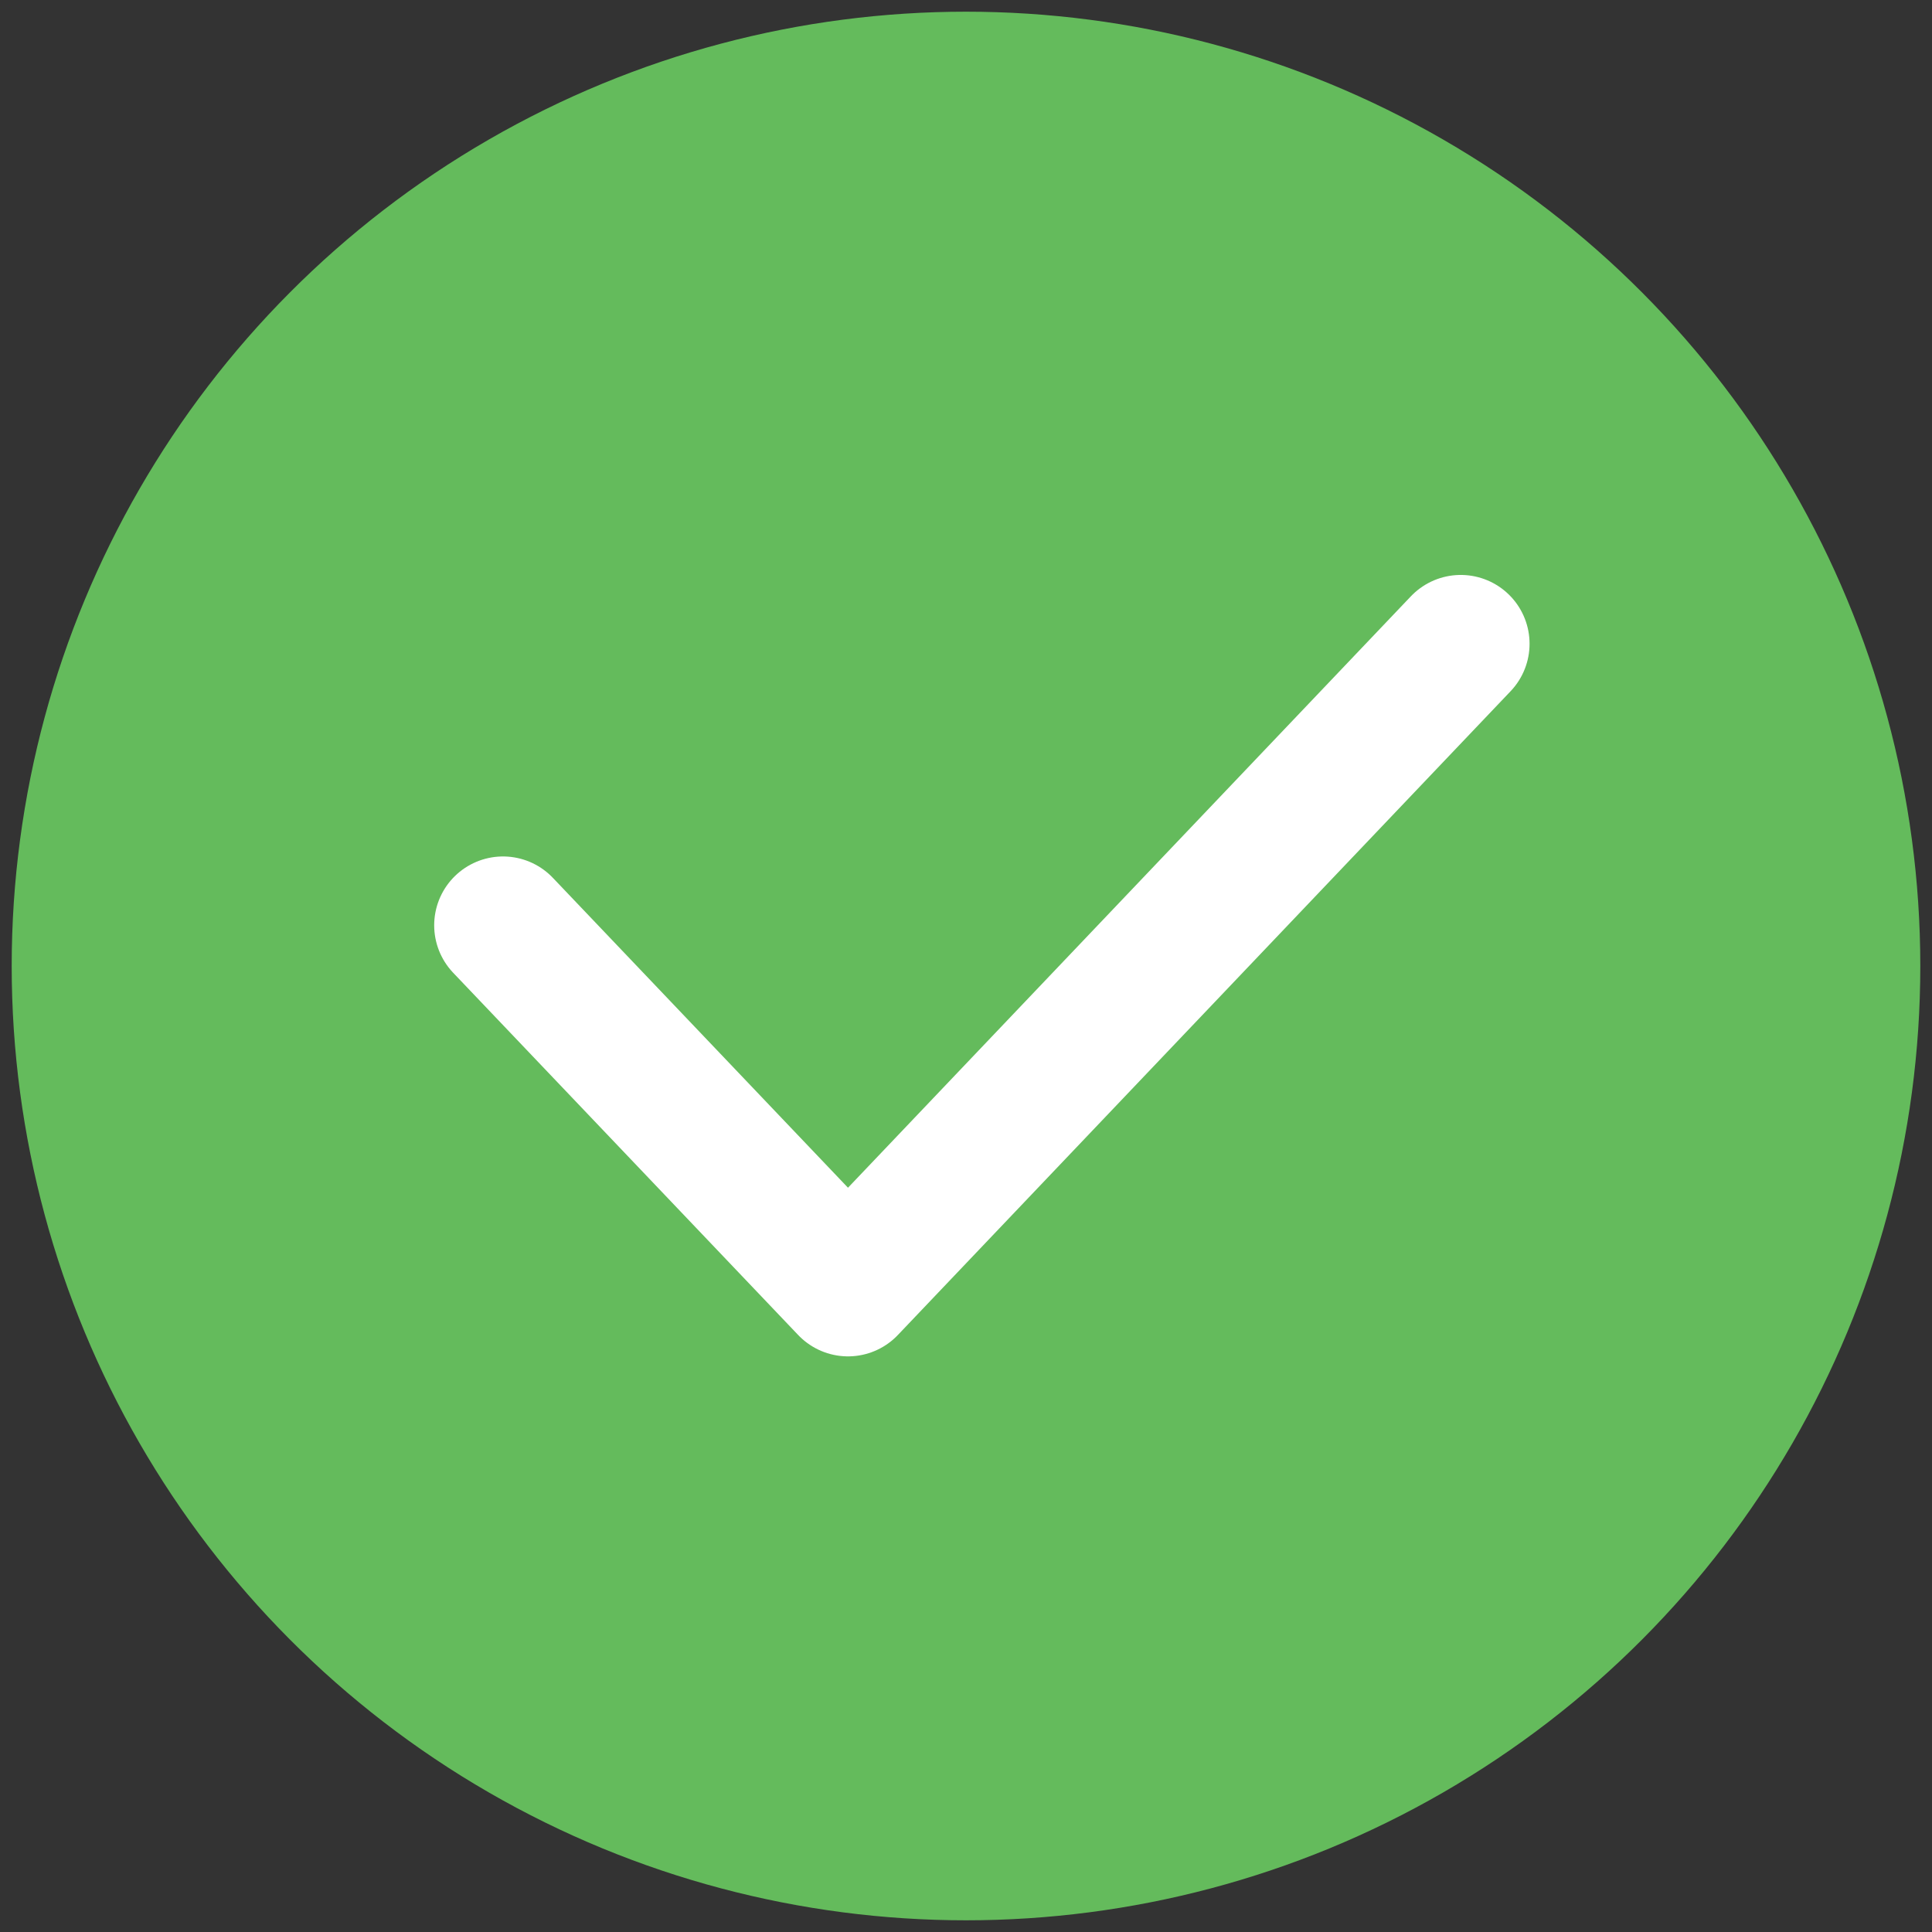 <svg width="28" height="28" viewBox="0 0 28 28" fill="none" xmlns="http://www.w3.org/2000/svg" xmlns:xlink="http://www.w3.org/1999/xlink">
	<rect x="0" y="0" width="28" height="28" fill="#333333" stroke="none"/>
	<desc>
			Created with Pixso.
	</desc>
	<defs>
		<clipPath id="clip17_1762">
			<rect id="ic_public_success" width="28" height="28" fill="white" fill-opacity="0"/>
		</clipPath>
	</defs>
	<g clip-path="url(#clip17_1762)">
		<path id="path1" d="M0 13.98C0 11.8 -0.01 9.61 0 7.42C-0.01 6.36 0.12 5.3 0.38 4.28C0.96 2.11 2.37 0.82 4.54 0.32C5.62 0.09 6.74 -0.02 7.85 3.05e-5C12.04 3.05e-5 16.24 3.05e-5 20.43 3.05e-5C21.49 -0.01 22.55 0.11 23.58 0.36C25.81 0.9 27.16 2.32 27.66 4.55C27.9 5.6 28 6.67 27.99 7.75C27.99 11.99 27.99 16.23 27.99 20.46C28 21.51 27.88 22.56 27.63 23.59C27.09 25.82 25.66 27.15 23.44 27.66C22.35 27.9 21.24 28.01 20.13 27.99C15.95 27.99 11.77 27.99 7.6 27.99C6.53 28 5.47 27.88 4.43 27.63C2.18 27.09 0.84 25.67 0.33 23.43C0.07 22.29 0 21.15 0 20C0 18 0 15.99 0 13.98Z" fill="#FFFFFF" fill-opacity="0" fill-rule="evenodd"/>
		<circle id="path2" cx="14" cy="14" r="14" fill="#FFFFFF" fill-opacity="0"/>
		<circle id="path4" cx="14" cy="14" r="12.833" fill="#64BB5C" fill-opacity="1"/>
		<circle id="path4" cx="14" cy="14" r="12.833" fill="#000000" fill-opacity="0"/>
		<circle id="path4" cx="14" cy="14" r="12.833" stroke="#64BB5C" stroke-opacity="1" stroke-width="1.995" stroke-linejoin="round"/>
		<path id="path6" d="M6.59 14.1L6.56 14.1C6.18 13.7 6.19 13.08 6.6 12.69C7 12.3 7.62 12.32 8.01 12.72L8.01 12.75L6.59 14.1ZM20.45 8.67L20.45 8.64C20.83 8.24 21.45 8.22 21.86 8.61C22.26 8.99 22.28 9.61 21.89 10.02L21.86 10.02L20.45 8.67Z" fill="#000000" fill-opacity="0" fill-rule="nonzero"/>
		<path id="path6" d="M7.29 13.41L12.29 18.66L21.17 9.33" stroke="#FFFFFF" stroke-opacity="1" stroke-width="1.995" stroke-linejoin="round" stroke-linecap="round"/>
	</g>
</svg>
